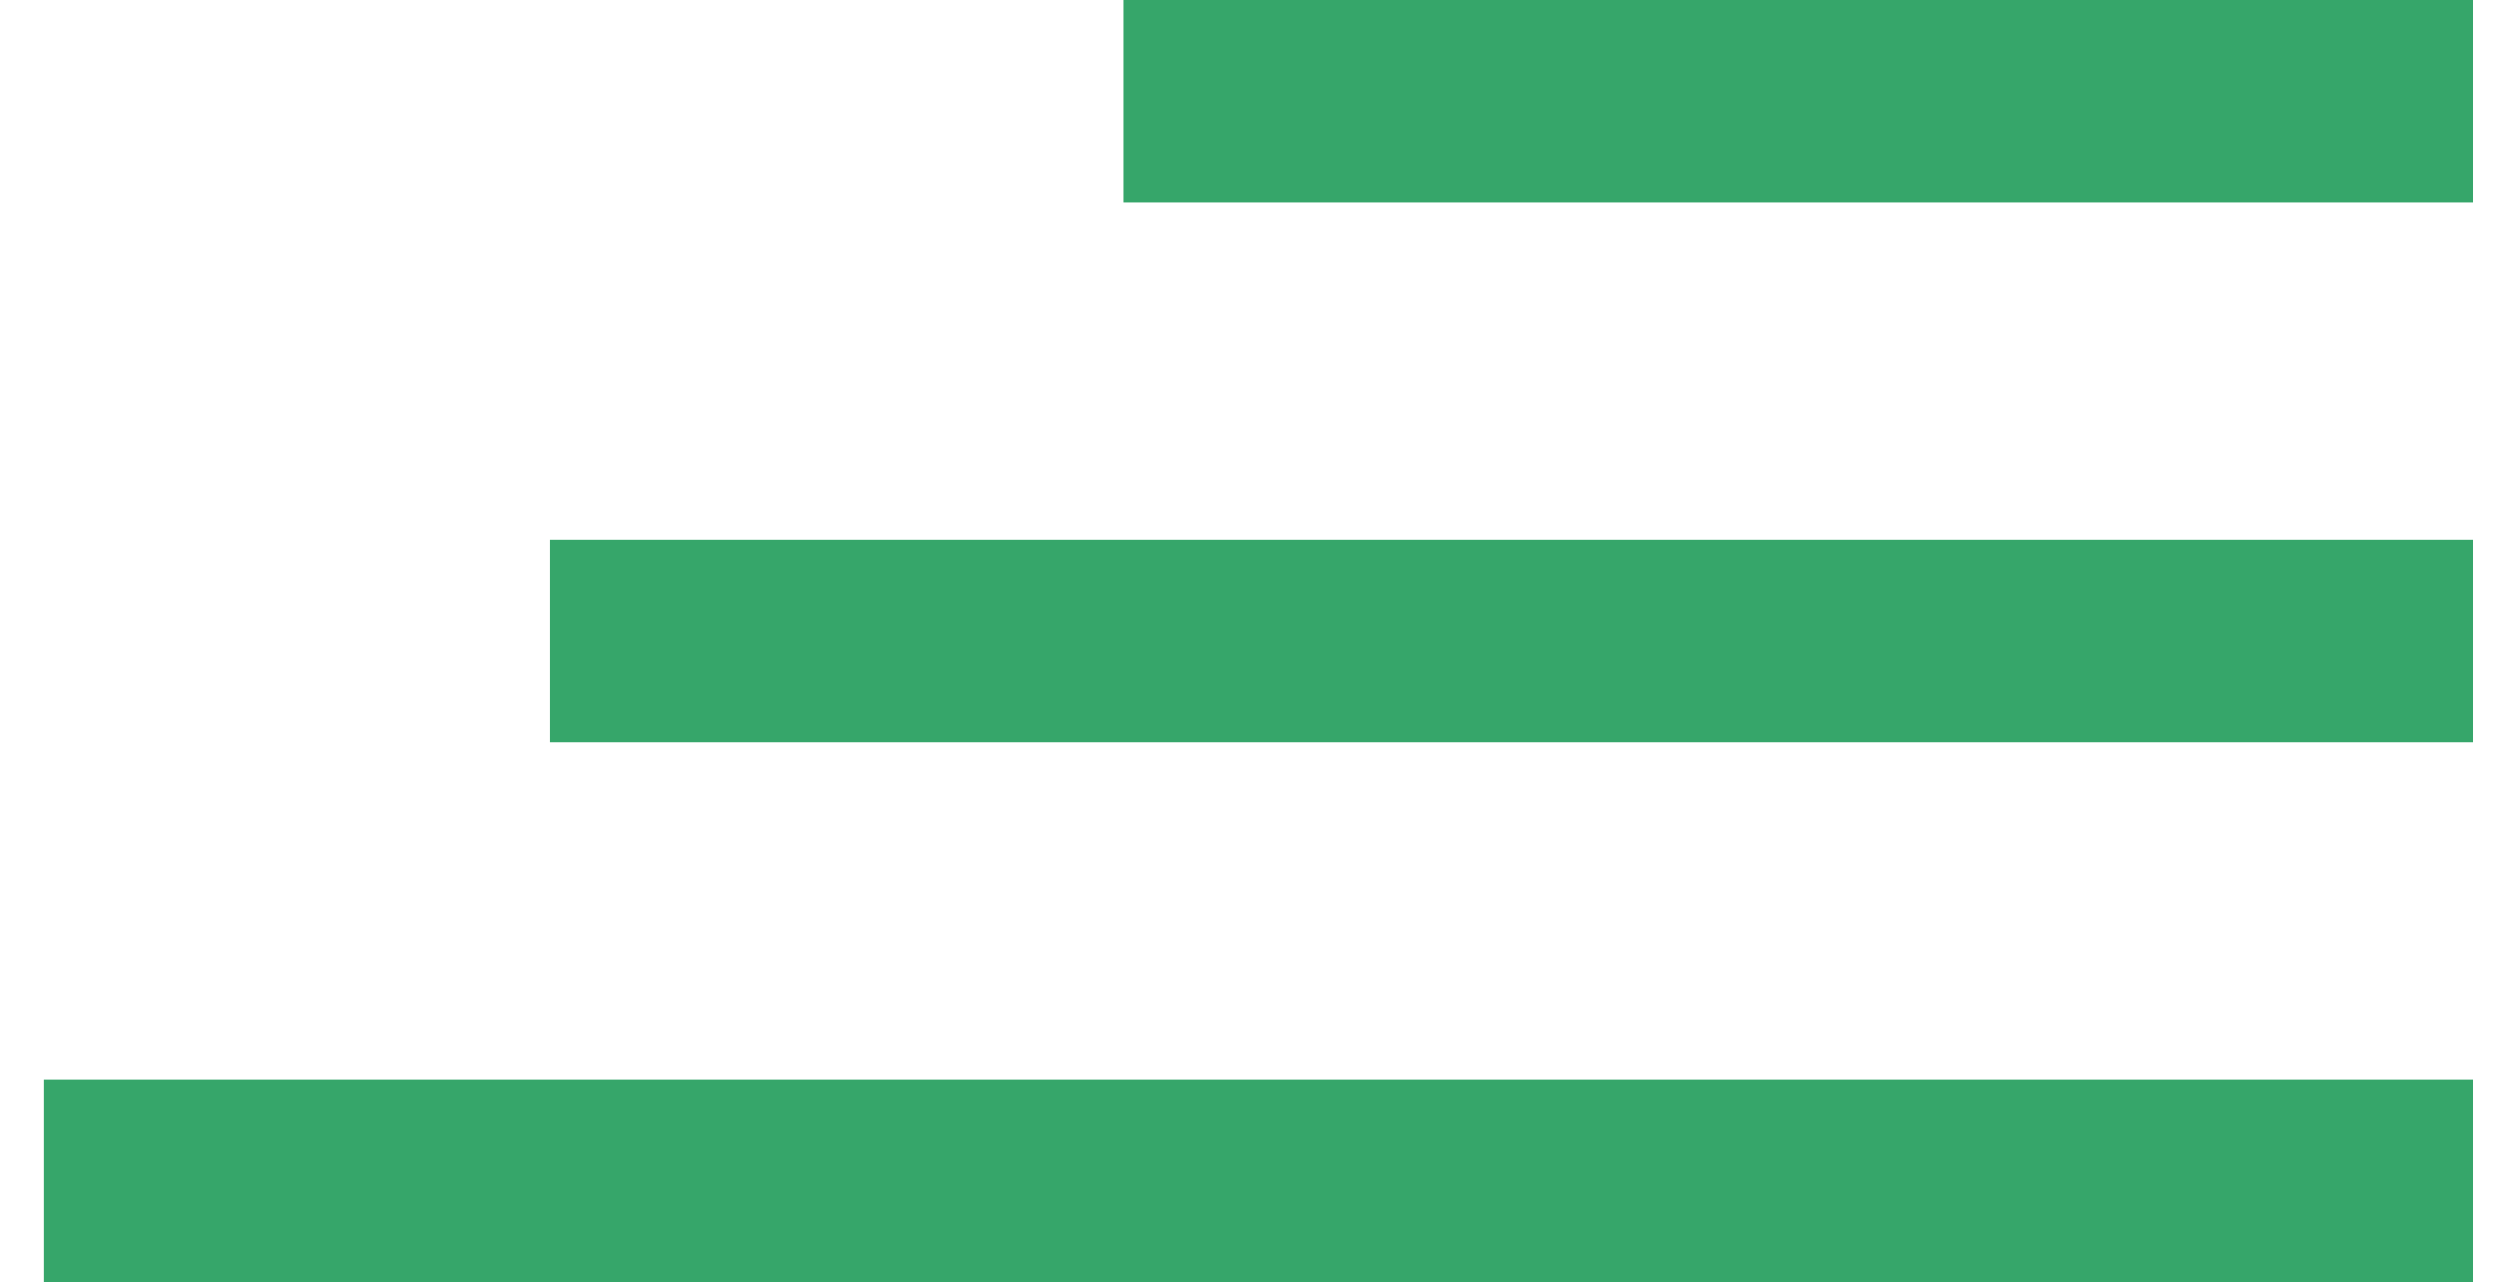 <svg width="39" height="20" viewBox="0 0 39 20" fill="none" xmlns="http://www.w3.org/2000/svg">
<rect width="21.053" height="3.158" transform="matrix(-1 0 0 1 38.579 0)" fill="#36A66A"/>
<rect width="30" height="3.158" transform="matrix(-1 0 0 1 38.579 8.421)" fill="#36A66A"/>
<rect width="37.895" height="3.158" transform="matrix(-1 0 0 1 38.579 16.842)" fill="#36A66A"/>
</svg>

